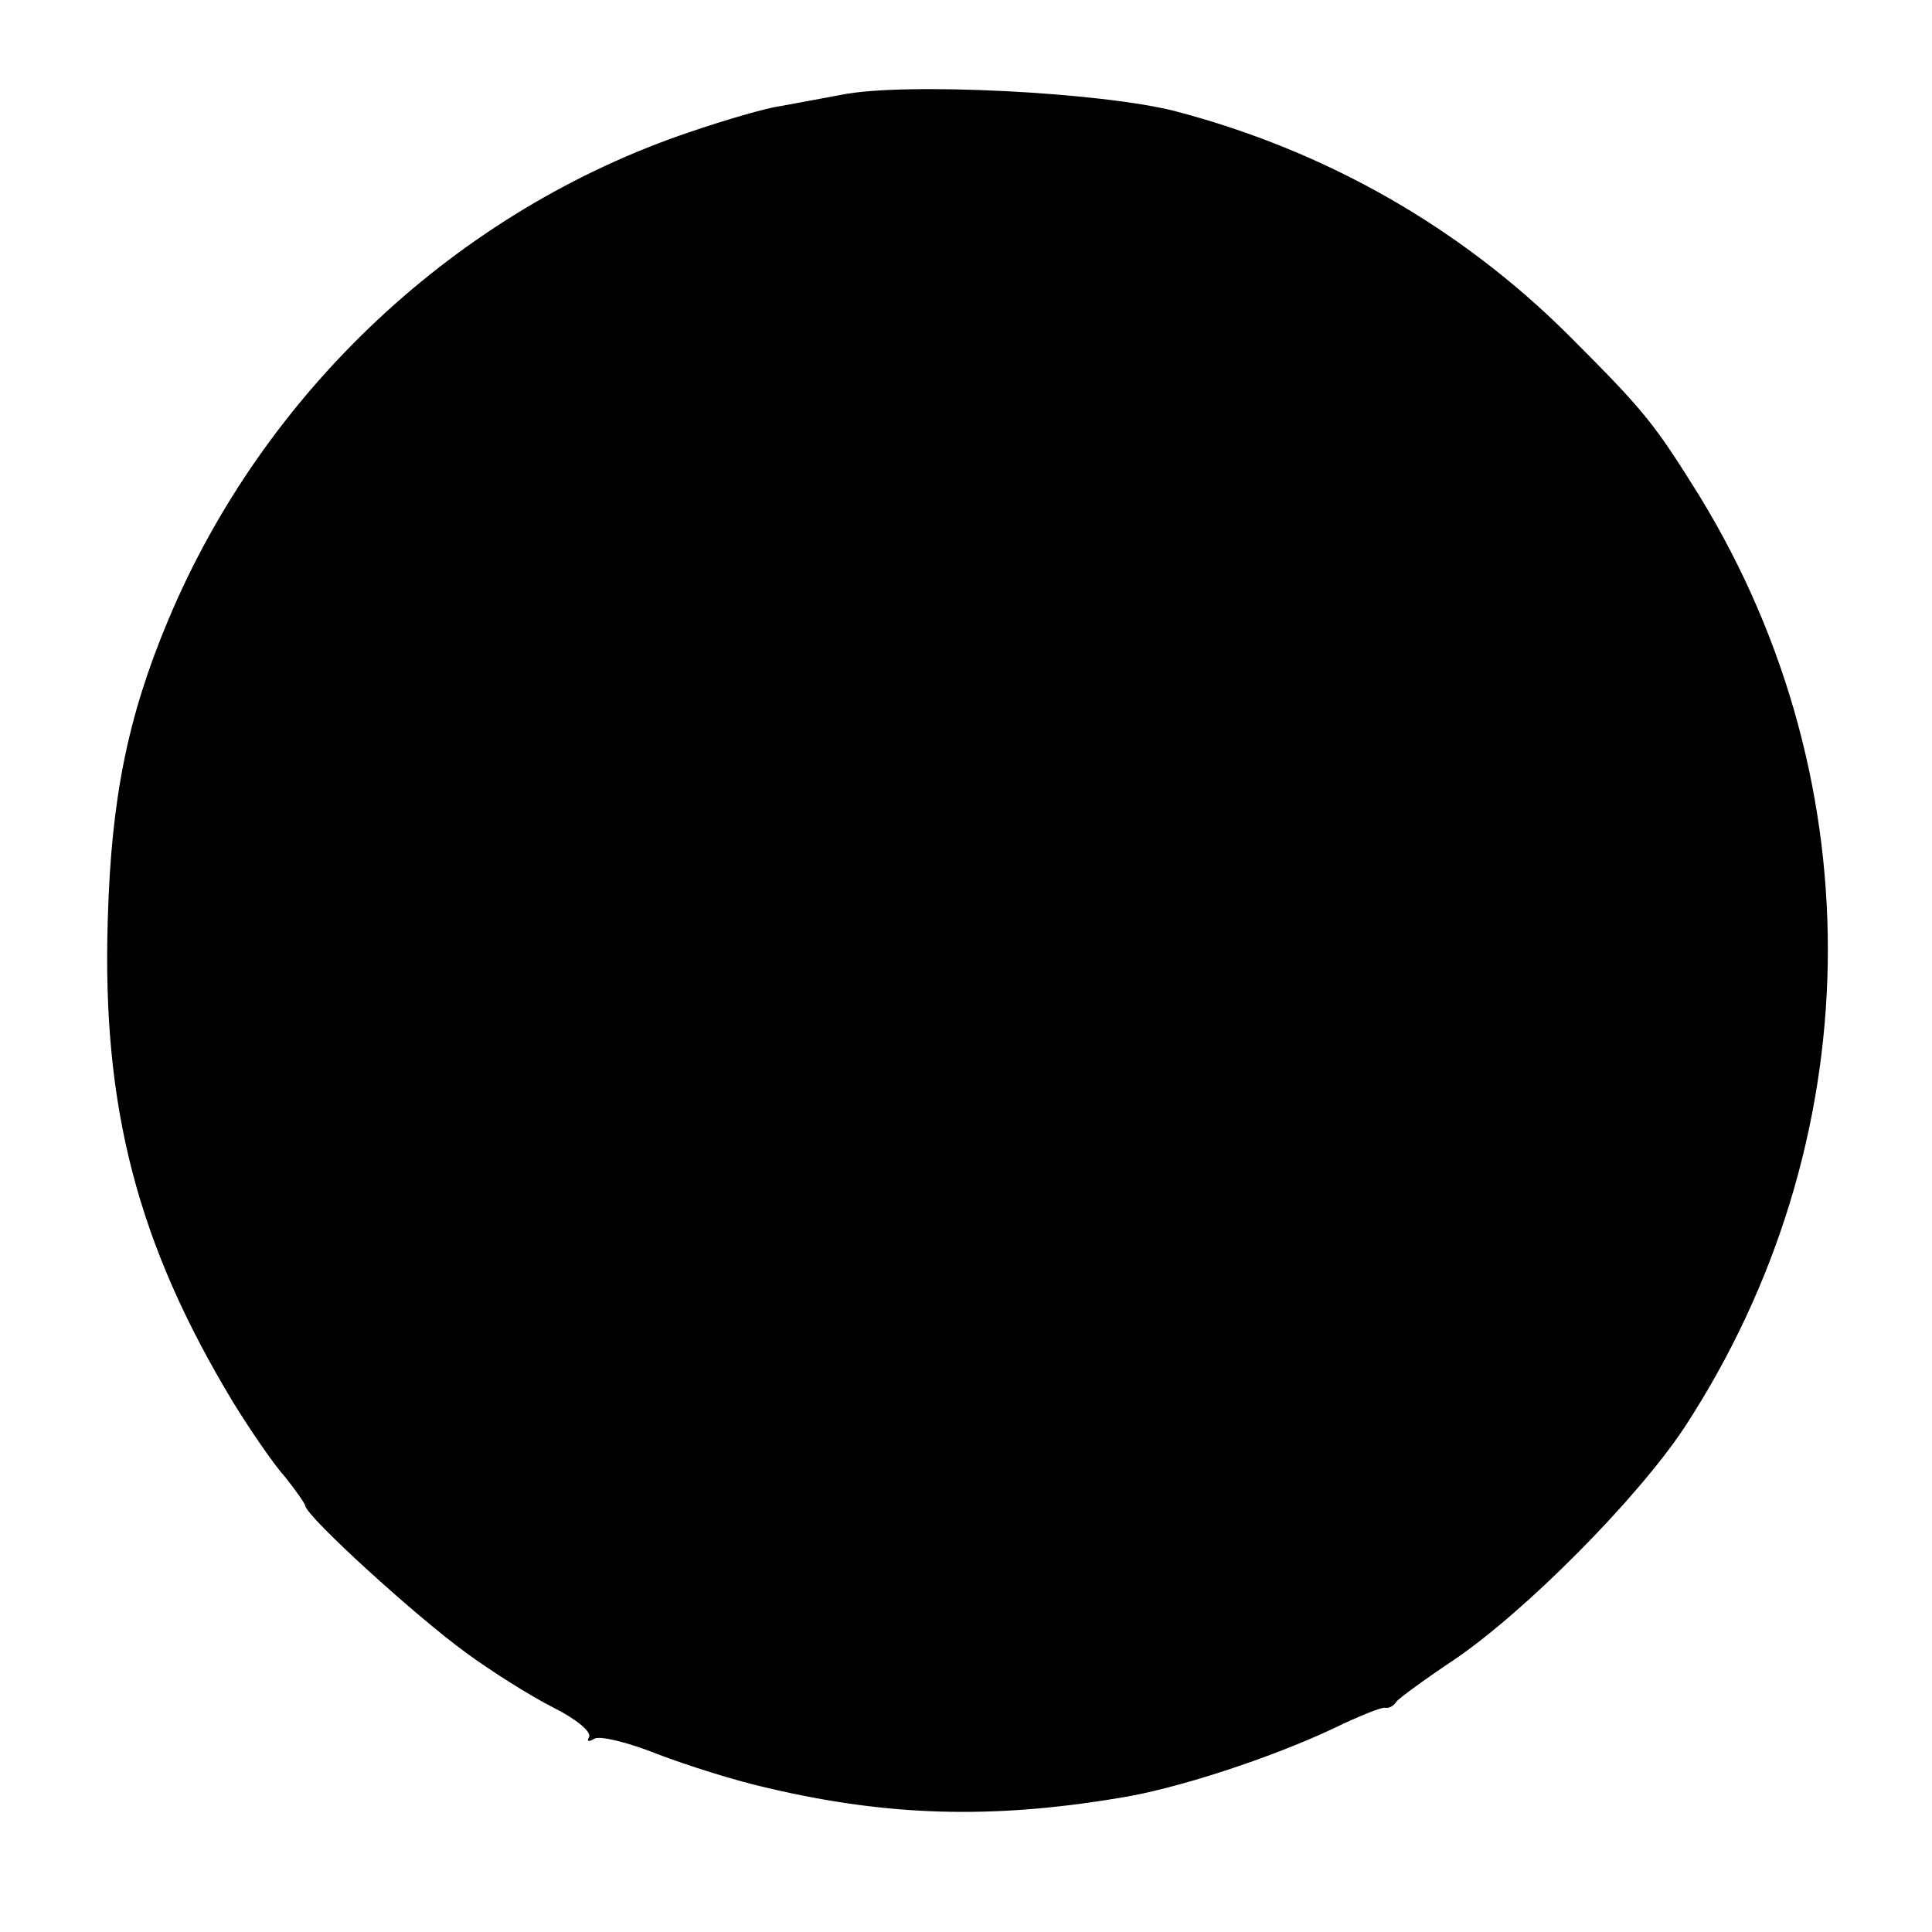 <?xml version="1.0" standalone="no"?>
<!DOCTYPE svg PUBLIC "-//W3C//DTD SVG 20010904//EN"
 "http://www.w3.org/TR/2001/REC-SVG-20010904/DTD/svg10.dtd">
<svg version="1.0" xmlns="http://www.w3.org/2000/svg"
 width="224pt" height="224pt" viewBox="0 0 224 224"
 preserveAspectRatio="xMidYMid meet">
<g transform="translate(0,224) scale(0.1,-0.1)"
fill="#000000" stroke="none">
<path d="M975 2130 c-22 -4 -53 -10 -70 -13 -16 -2 -64 -16 -105 -30 -270 -91
-494 -301 -605 -566 -47 -112 -66 -207 -70 -346 -7 -218 34 -377 146 -562 21
-34 48 -73 60 -86 11 -14 22 -29 23 -33 2 -13 127 -127 186 -170 30 -22 76
-51 102 -64 26 -13 44 -28 41 -34 -3 -5 -1 -6 6 -2 6 4 39 -4 74 -18 34 -13
91 -31 127 -39 140 -33 260 -36 405 -12 67 10 179 47 251 81 29 14 56 25 60
24 4 -1 10 2 13 7 3 4 33 26 66 48 83 56 213 187 268 270 215 329 222 745 18
1079 -53 85 -63 98 -151 186 -126 126 -282 215 -457 261 -85 22 -315 34 -388
19z"/>
</g>
</svg>
